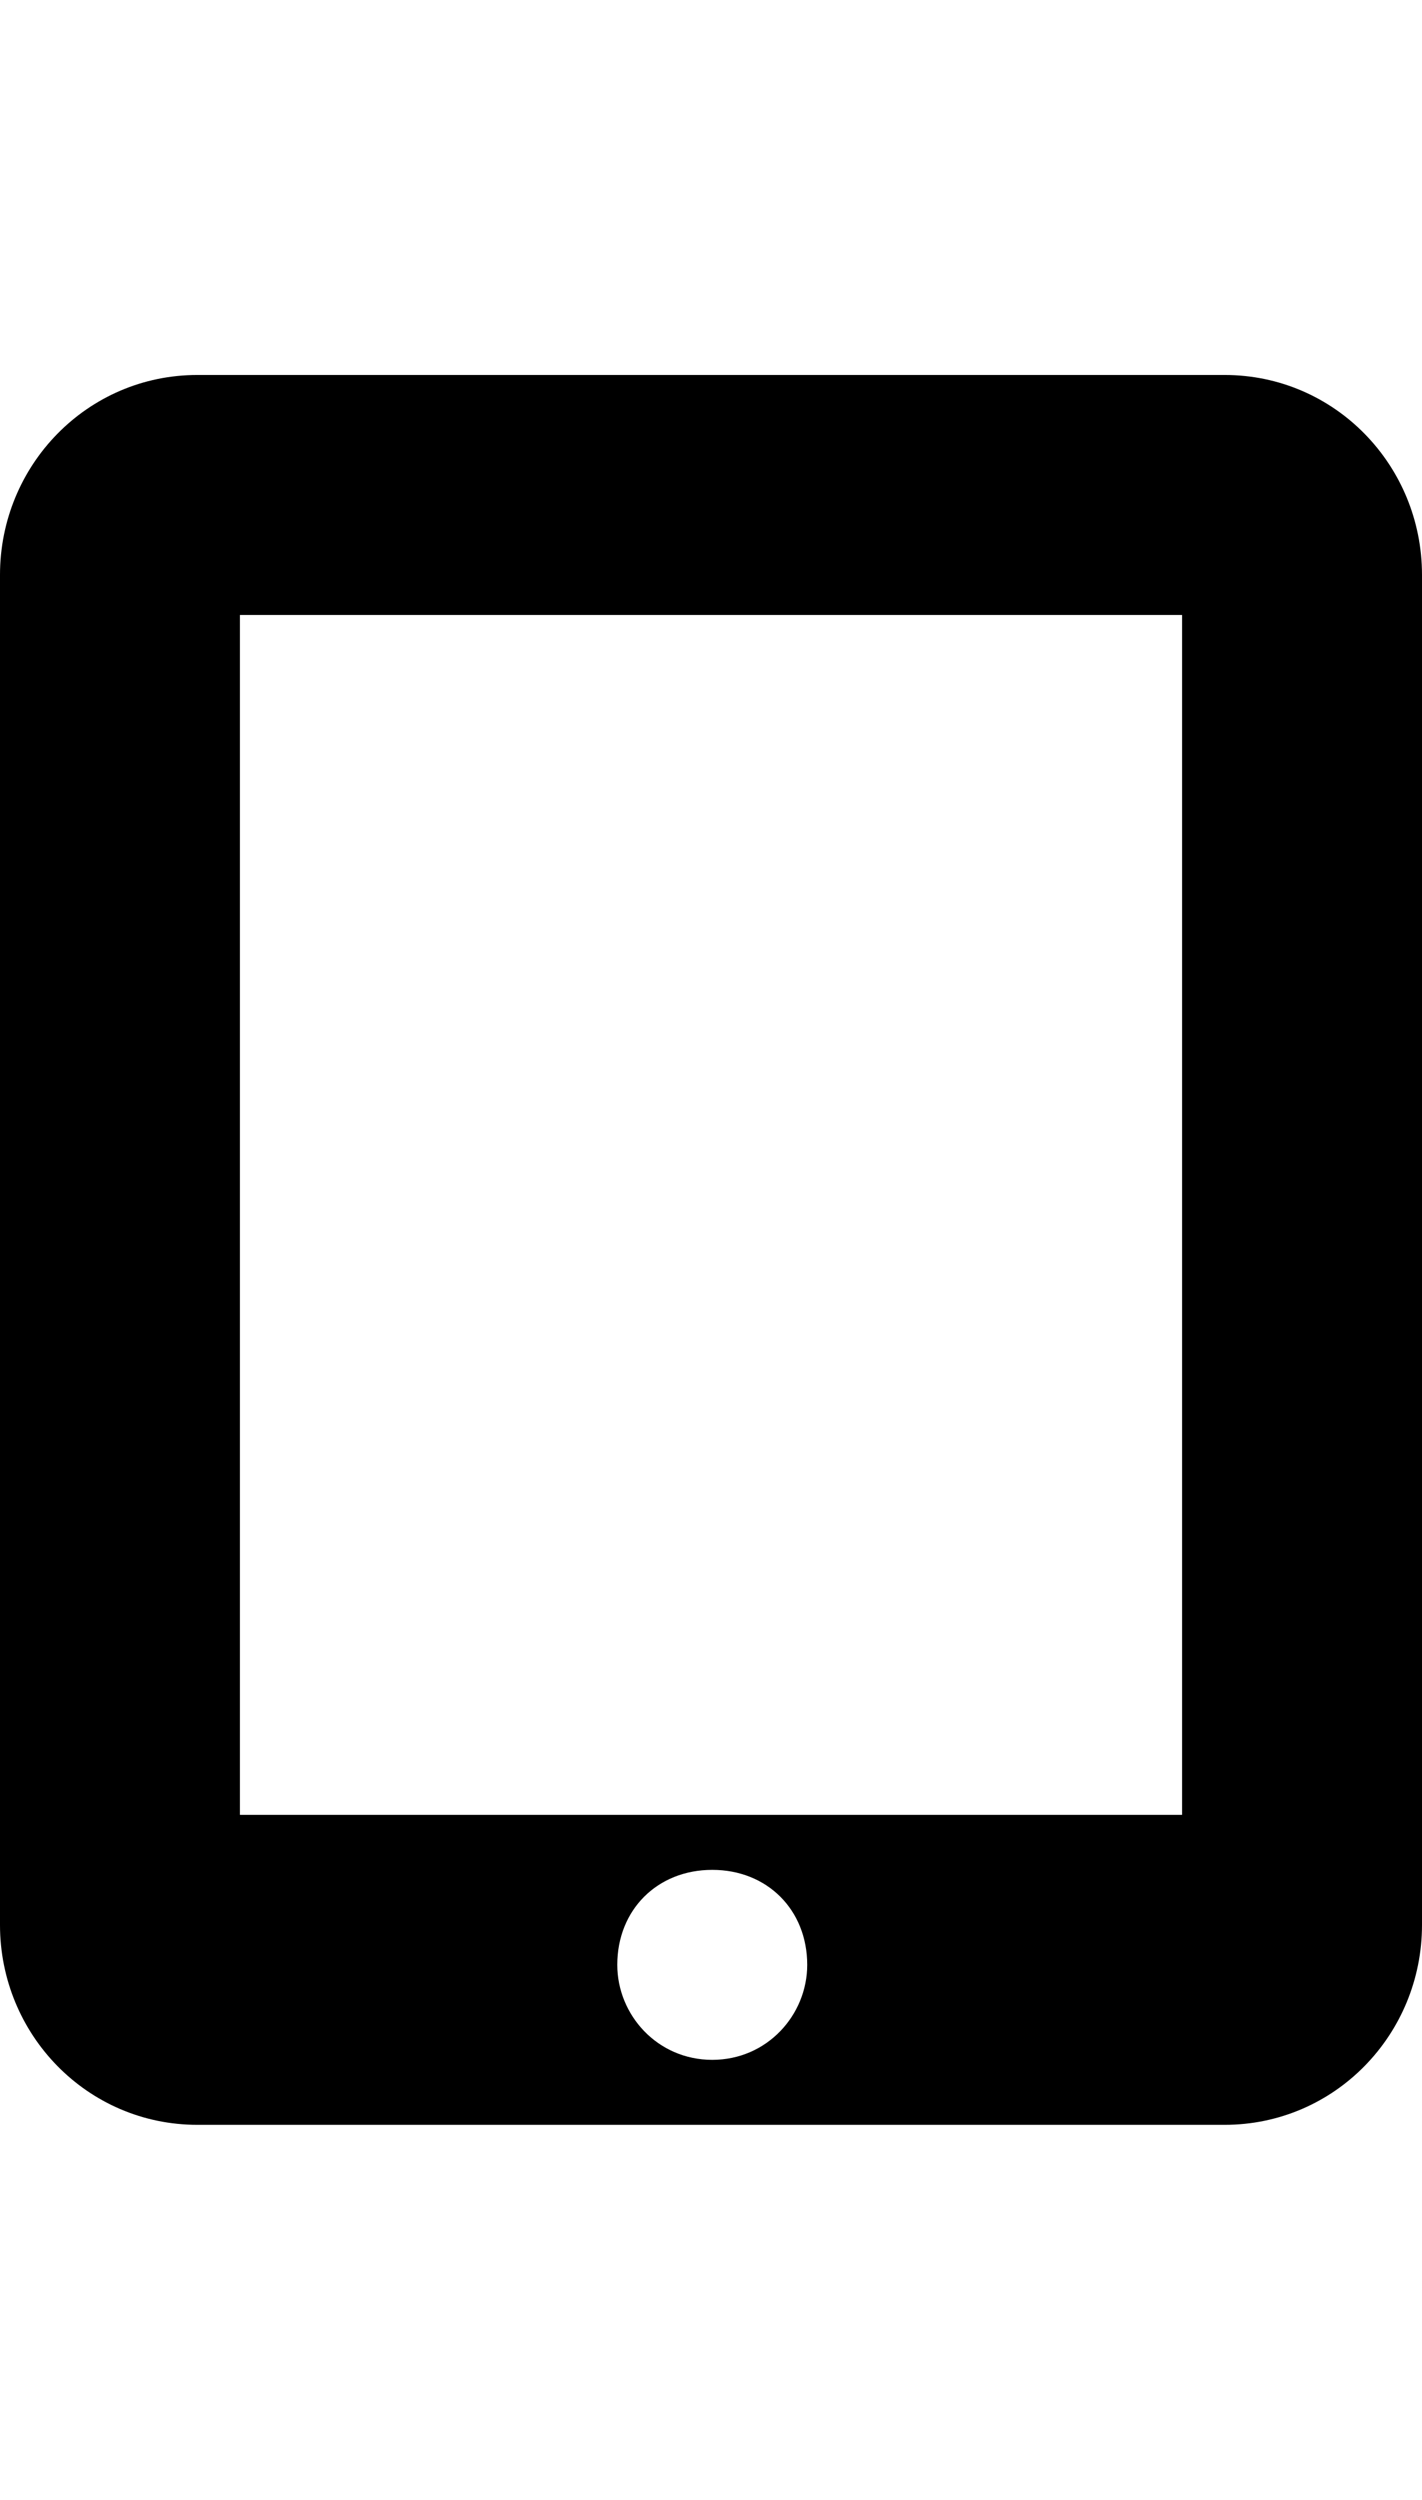 <svg height="1000px" width="569px" xmlns="http://www.w3.org/2000/svg">
  <g>
    <path d="M490 150c44 0 79 36 79 80c0 0 0 540 0 540c0 44 -35 80 -79 80c0 0 -411 0 -411 0c-44 0 -79 -36 -79 -80c0 0 0 -540 0 -540c0 -44 35 -80 79 -80c0 0 411 0 411 0c0 0 0 0 0 0m-17 576c0 0 0 -480 0 -480c0 0 -377 0 -377 0c0 0 0 480 0 480c0 0 377 0 377 0c0 0 0 0 0 0m-188 98c22 0 38 -18 38 -38c0 -22 -16 -38 -38 -38c-22 0 -38 16 -38 38c0 20 16 38 38 38c0 0 0 0 0 0" />
  </g>
</svg>